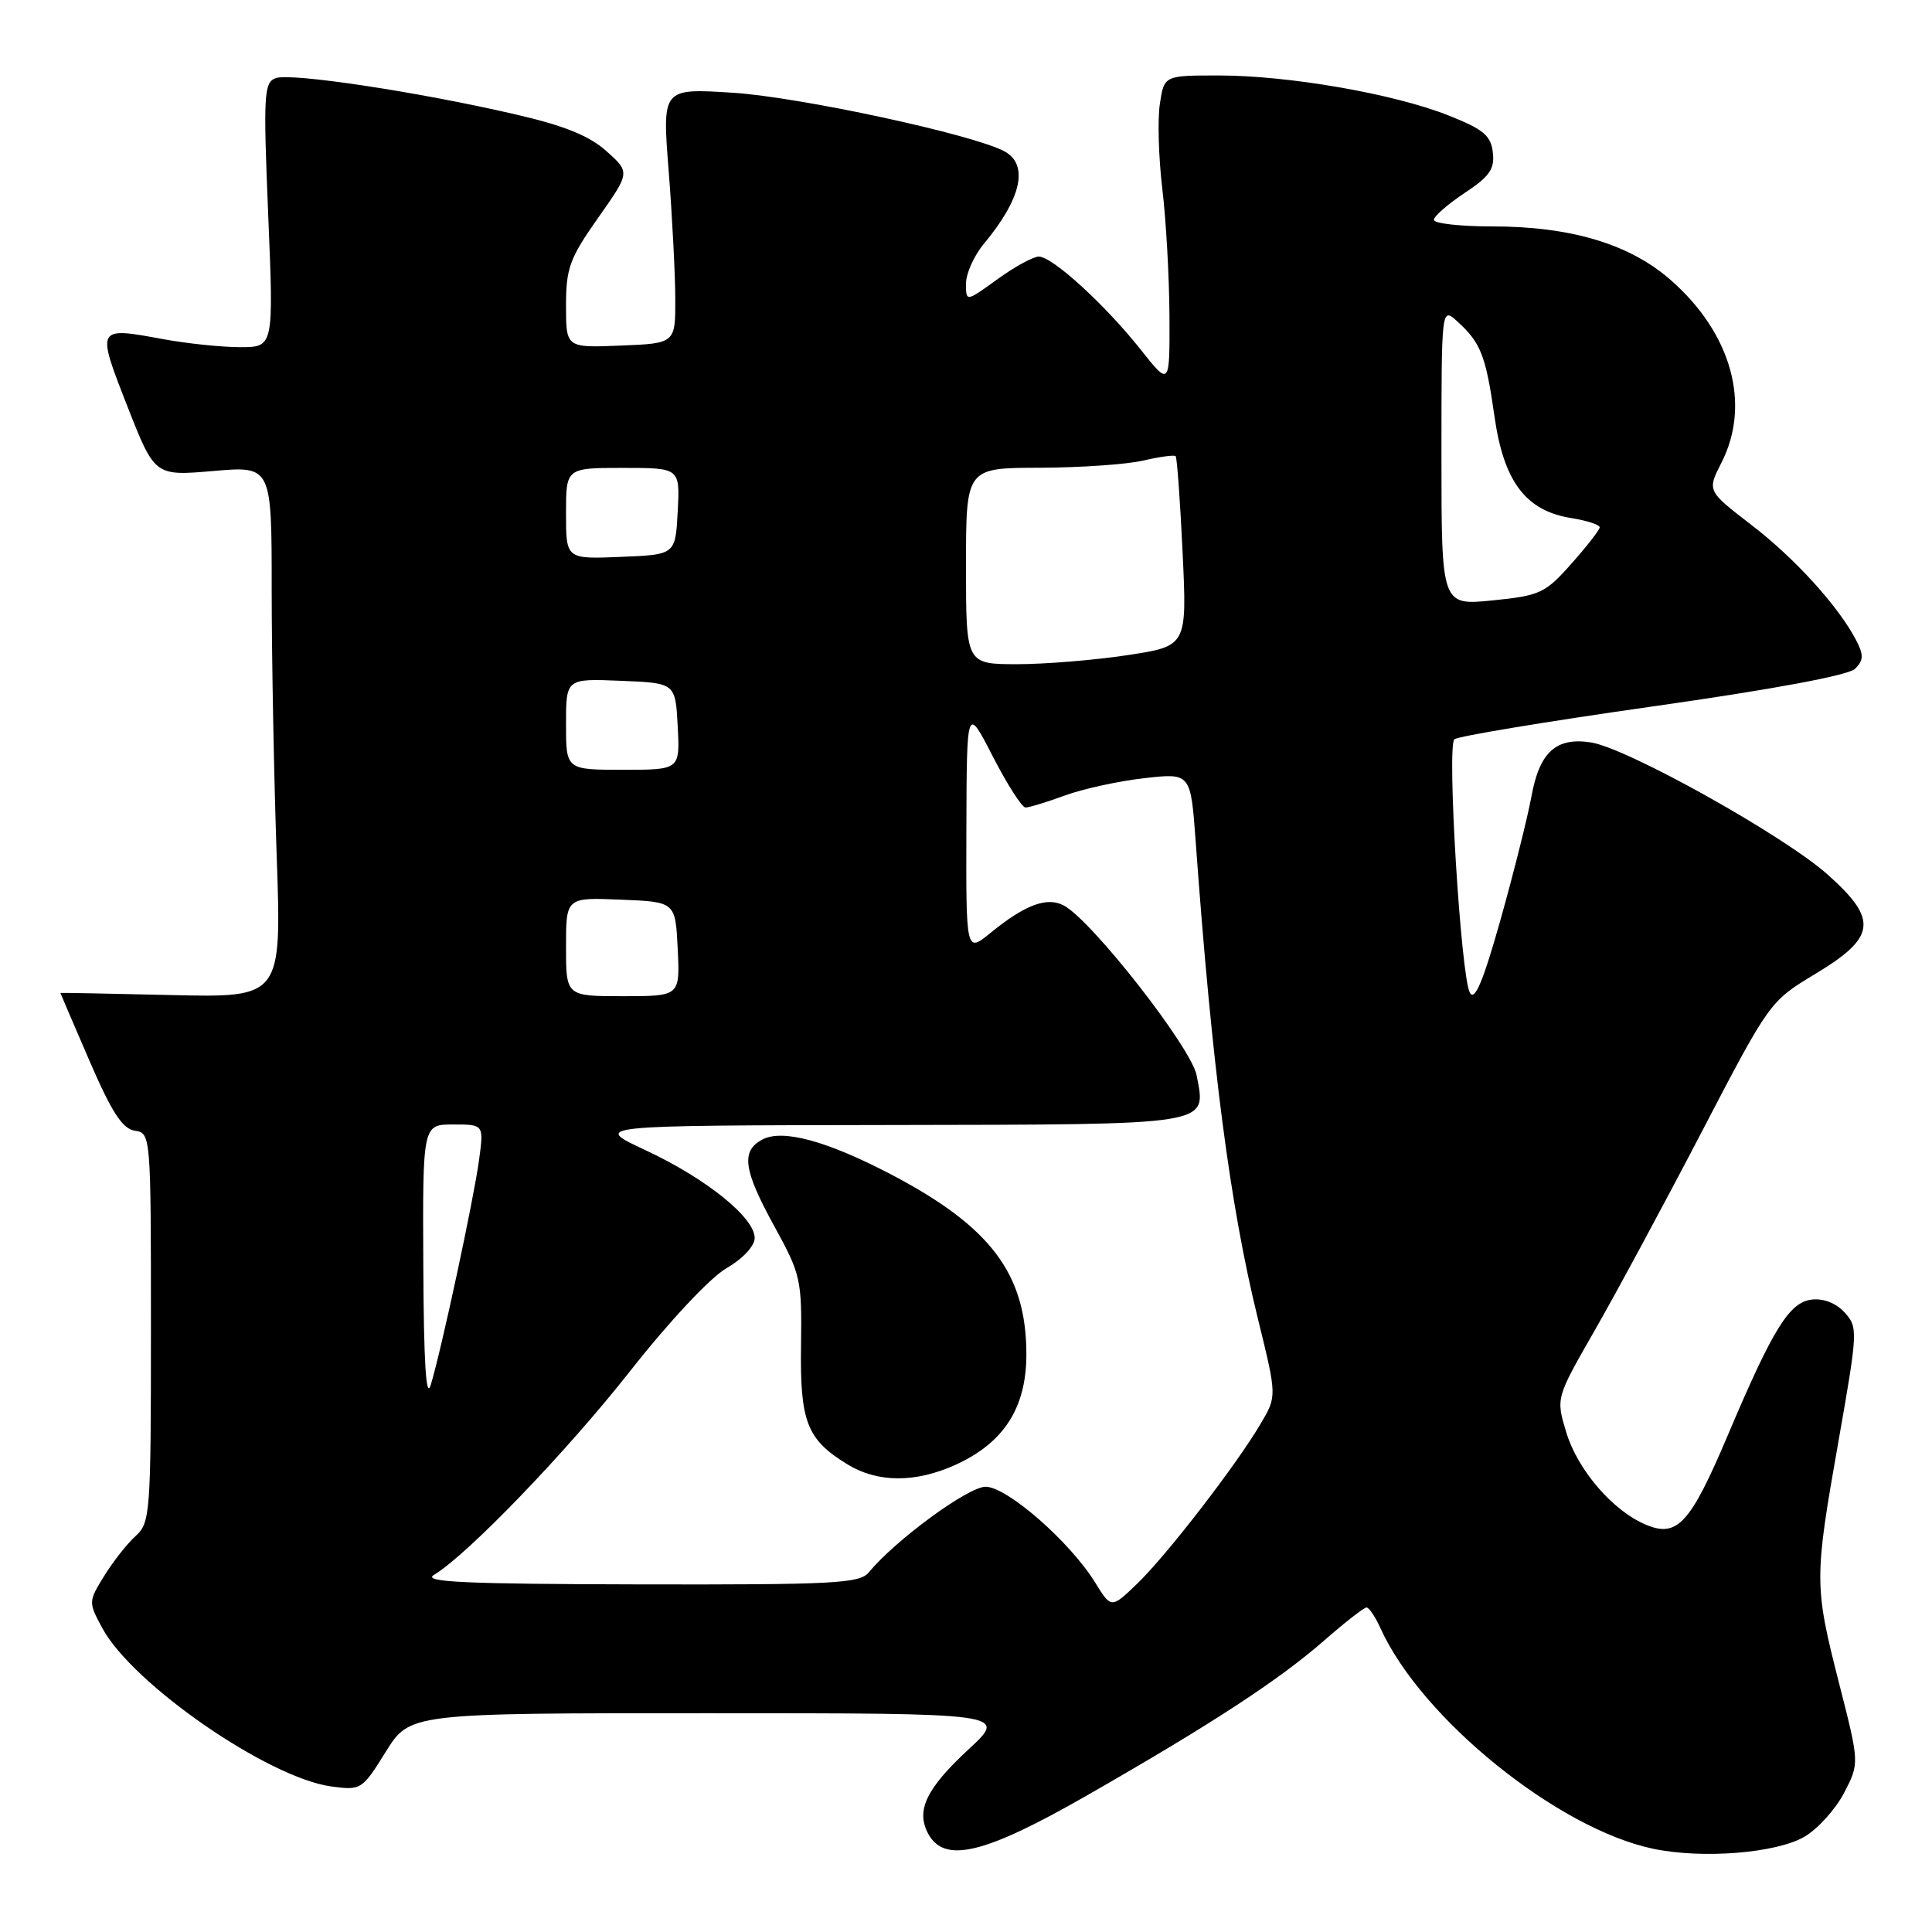 <?xml version="1.0" encoding="UTF-8" standalone="no"?>
<!DOCTYPE svg PUBLIC "-//W3C//DTD SVG 1.1//EN" "http://www.w3.org/Graphics/SVG/1.1/DTD/svg11.dtd" >
<svg xmlns="http://www.w3.org/2000/svg" xmlns:xlink="http://www.w3.org/1999/xlink" version="1.1" viewBox="0 0 256 256">
 <g >
 <path fill="currentColor"
d=" M 239.11 243.37 C 240.87 242.34 243.22 239.73 244.35 237.57 C 246.39 233.63 246.39 233.63 243.69 223.06 C 240.38 210.05 240.38 209.27 243.63 190.84 C 246.17 176.39 246.20 175.87 244.43 173.92 C 243.31 172.68 241.63 172.02 240.08 172.20 C 237.09 172.55 234.92 176.06 228.95 190.16 C 224.00 201.85 222.26 203.76 218.16 202.06 C 213.74 200.24 209.05 194.80 207.53 189.77 C 206.17 185.25 206.17 185.25 211.26 176.37 C 214.06 171.49 220.44 159.67 225.43 150.09 C 234.48 132.72 234.51 132.68 240.50 129.07 C 248.60 124.20 248.90 121.88 242.18 115.89 C 236.38 110.72 215.63 99.13 210.83 98.38 C 206.19 97.65 203.99 99.65 202.92 105.55 C 202.42 108.27 200.59 115.59 198.84 121.82 C 196.53 130.03 195.41 132.70 194.77 131.55 C 193.57 129.42 191.70 98.88 192.71 97.96 C 193.14 97.56 204.96 95.60 218.97 93.61 C 234.96 91.34 244.95 89.48 245.82 88.61 C 246.93 87.50 246.96 86.78 245.97 84.87 C 243.62 80.35 237.87 74.01 232.05 69.54 C 226.20 65.04 226.20 65.04 228.10 61.31 C 232.04 53.58 229.45 44.21 221.43 37.15 C 215.97 32.34 208.19 30.00 197.68 30.00 C 193.46 30.00 190.00 29.61 190.00 29.13 C 190.00 28.66 191.83 27.06 194.06 25.58 C 197.38 23.38 198.07 22.40 197.81 20.20 C 197.55 17.95 196.56 17.13 191.89 15.28 C 184.67 12.42 170.73 10.00 161.50 10.00 C 154.26 10.00 154.26 10.00 153.69 13.75 C 153.37 15.81 153.52 20.88 154.01 25.00 C 154.51 29.12 154.93 36.70 154.96 41.84 C 155.00 51.18 155.00 51.18 151.16 46.34 C 146.43 40.37 139.45 34.00 137.65 34.00 C 136.91 34.00 134.43 35.35 132.15 37.01 C 128.00 40.01 128.00 40.01 128.00 37.58 C 128.00 36.25 129.06 33.88 130.35 32.33 C 135.37 26.30 136.36 21.80 133.07 20.04 C 128.88 17.80 105.98 12.86 97.12 12.29 C 87.74 11.69 87.74 11.69 88.60 22.60 C 89.07 28.59 89.46 36.20 89.48 39.50 C 89.50 45.50 89.50 45.50 82.25 45.79 C 75.00 46.09 75.00 46.09 75.00 40.49 C 75.00 35.53 75.48 34.23 79.25 28.87 C 83.50 22.84 83.50 22.84 80.36 20.03 C 78.08 17.99 74.77 16.65 68.36 15.17 C 55.38 12.16 38.46 9.61 36.51 10.36 C 34.97 10.95 34.88 12.58 35.54 28.50 C 36.27 46.00 36.27 46.00 31.82 46.00 C 29.37 46.00 24.78 45.52 21.62 44.94 C 12.74 43.30 12.75 43.28 16.86 53.79 C 20.50 63.08 20.50 63.08 28.25 62.41 C 36.00 61.74 36.00 61.74 36.00 78.12 C 36.00 87.13 36.30 102.98 36.66 113.35 C 37.32 132.19 37.32 132.19 22.66 131.85 C 14.60 131.66 8.00 131.53 8.00 131.57 C 8.00 131.61 9.74 135.66 11.86 140.57 C 14.81 147.40 16.23 149.58 17.86 149.82 C 19.98 150.14 20.00 150.35 20.00 175.91 C 20.00 200.56 19.91 201.77 17.97 203.53 C 16.85 204.54 14.98 206.92 13.81 208.81 C 11.71 212.21 11.70 212.30 13.55 215.72 C 17.55 223.16 35.55 235.59 43.92 236.72 C 47.85 237.24 47.99 237.15 51.11 232.13 C 54.30 227.00 54.30 227.00 93.90 227.01 C 133.50 227.01 133.50 227.01 128.38 231.76 C 122.73 236.99 121.34 239.89 122.98 242.96 C 125.13 246.97 130.43 245.70 144.07 237.88 C 160.59 228.42 169.45 222.63 175.48 217.36 C 178.22 214.96 180.74 213.00 181.07 213.00 C 181.41 213.00 182.24 214.24 182.92 215.75 C 188.33 227.70 206.40 242.32 219.05 244.97 C 225.59 246.34 235.36 245.56 239.11 243.37 Z  M 145.13 209.72 C 141.79 204.30 133.44 197.00 130.59 197.00 C 128.29 197.00 118.64 204.07 115.13 208.34 C 113.90 209.82 110.63 209.99 84.63 209.94 C 61.63 209.89 55.92 209.63 57.49 208.69 C 61.95 206.01 75.05 192.41 83.50 181.67 C 88.69 175.07 94.09 169.31 96.25 168.05 C 98.43 166.79 100.00 165.10 100.00 164.04 C 100.00 161.33 93.54 156.14 85.54 152.41 C 78.50 149.13 78.50 149.13 117.63 149.07 C 161.14 148.99 159.82 149.20 158.56 142.49 C 157.88 138.85 144.69 121.97 140.97 119.99 C 138.74 118.79 135.83 119.88 131.25 123.61 C 128.00 126.26 128.00 126.26 128.05 109.88 C 128.10 93.50 128.10 93.50 131.56 100.25 C 133.47 103.96 135.41 107.00 135.89 107.00 C 136.36 107.00 138.72 106.28 141.12 105.40 C 143.53 104.52 148.26 103.49 151.64 103.11 C 157.77 102.42 157.77 102.42 158.43 111.46 C 160.61 141.53 162.97 159.64 166.68 174.75 C 169.20 185.00 169.20 185.00 167.05 188.64 C 163.80 194.16 154.59 206.08 150.71 209.82 C 147.25 213.15 147.25 213.15 145.13 209.72 Z  M 126.62 194.09 C 133.02 191.18 136.00 186.54 136.00 179.47 C 136.00 168.79 131.29 162.54 118.04 155.60 C 109.54 151.16 103.67 149.57 101.00 151.00 C 98.15 152.53 98.50 155.02 102.63 162.54 C 106.10 168.85 106.26 169.55 106.14 178.25 C 105.99 188.42 106.91 190.75 112.30 194.04 C 116.31 196.49 121.30 196.50 126.62 194.09 Z  M 56.09 167.75 C 56.00 149.00 56.00 149.00 60.06 149.00 C 64.12 149.00 64.12 149.00 63.47 153.75 C 62.75 159.02 58.50 178.82 57.08 183.50 C 56.46 185.56 56.15 180.63 56.09 167.75 Z  M 75.00 125.46 C 75.00 118.91 75.00 118.91 82.25 119.21 C 89.50 119.50 89.50 119.50 89.80 125.75 C 90.10 132.00 90.10 132.00 82.55 132.00 C 75.00 132.00 75.00 132.00 75.00 125.46 Z  M 75.00 95.96 C 75.00 89.91 75.00 89.91 82.25 90.21 C 89.50 90.50 89.50 90.50 89.80 96.25 C 90.10 102.00 90.10 102.00 82.55 102.00 C 75.00 102.00 75.00 102.00 75.00 95.96 Z  M 128.00 75.00 C 128.00 62.00 128.00 62.00 137.75 61.98 C 143.11 61.96 149.29 61.54 151.47 61.03 C 153.66 60.52 155.59 60.26 155.78 60.44 C 155.96 60.63 156.38 66.37 156.70 73.19 C 157.29 85.61 157.29 85.61 149.39 86.81 C 145.05 87.47 138.46 88.01 134.75 88.01 C 128.00 88.00 128.00 88.00 128.00 75.00 Z  M 191.00 60.46 C 191.00 40.69 191.00 40.69 193.09 42.58 C 196.21 45.40 196.88 47.12 198.02 55.14 C 199.25 63.83 202.16 67.68 208.21 68.65 C 210.29 68.98 211.99 69.54 211.97 69.88 C 211.95 70.22 210.27 72.39 208.22 74.69 C 204.74 78.62 204.07 78.92 197.75 79.56 C 191.00 80.23 191.00 80.23 191.00 60.46 Z  M 75.00 68.04 C 75.00 62.00 75.00 62.00 82.55 62.00 C 90.10 62.00 90.10 62.00 89.80 67.75 C 89.50 73.50 89.50 73.50 82.25 73.79 C 75.00 74.09 75.00 74.09 75.00 68.04 Z "/>
</g>
</svg>